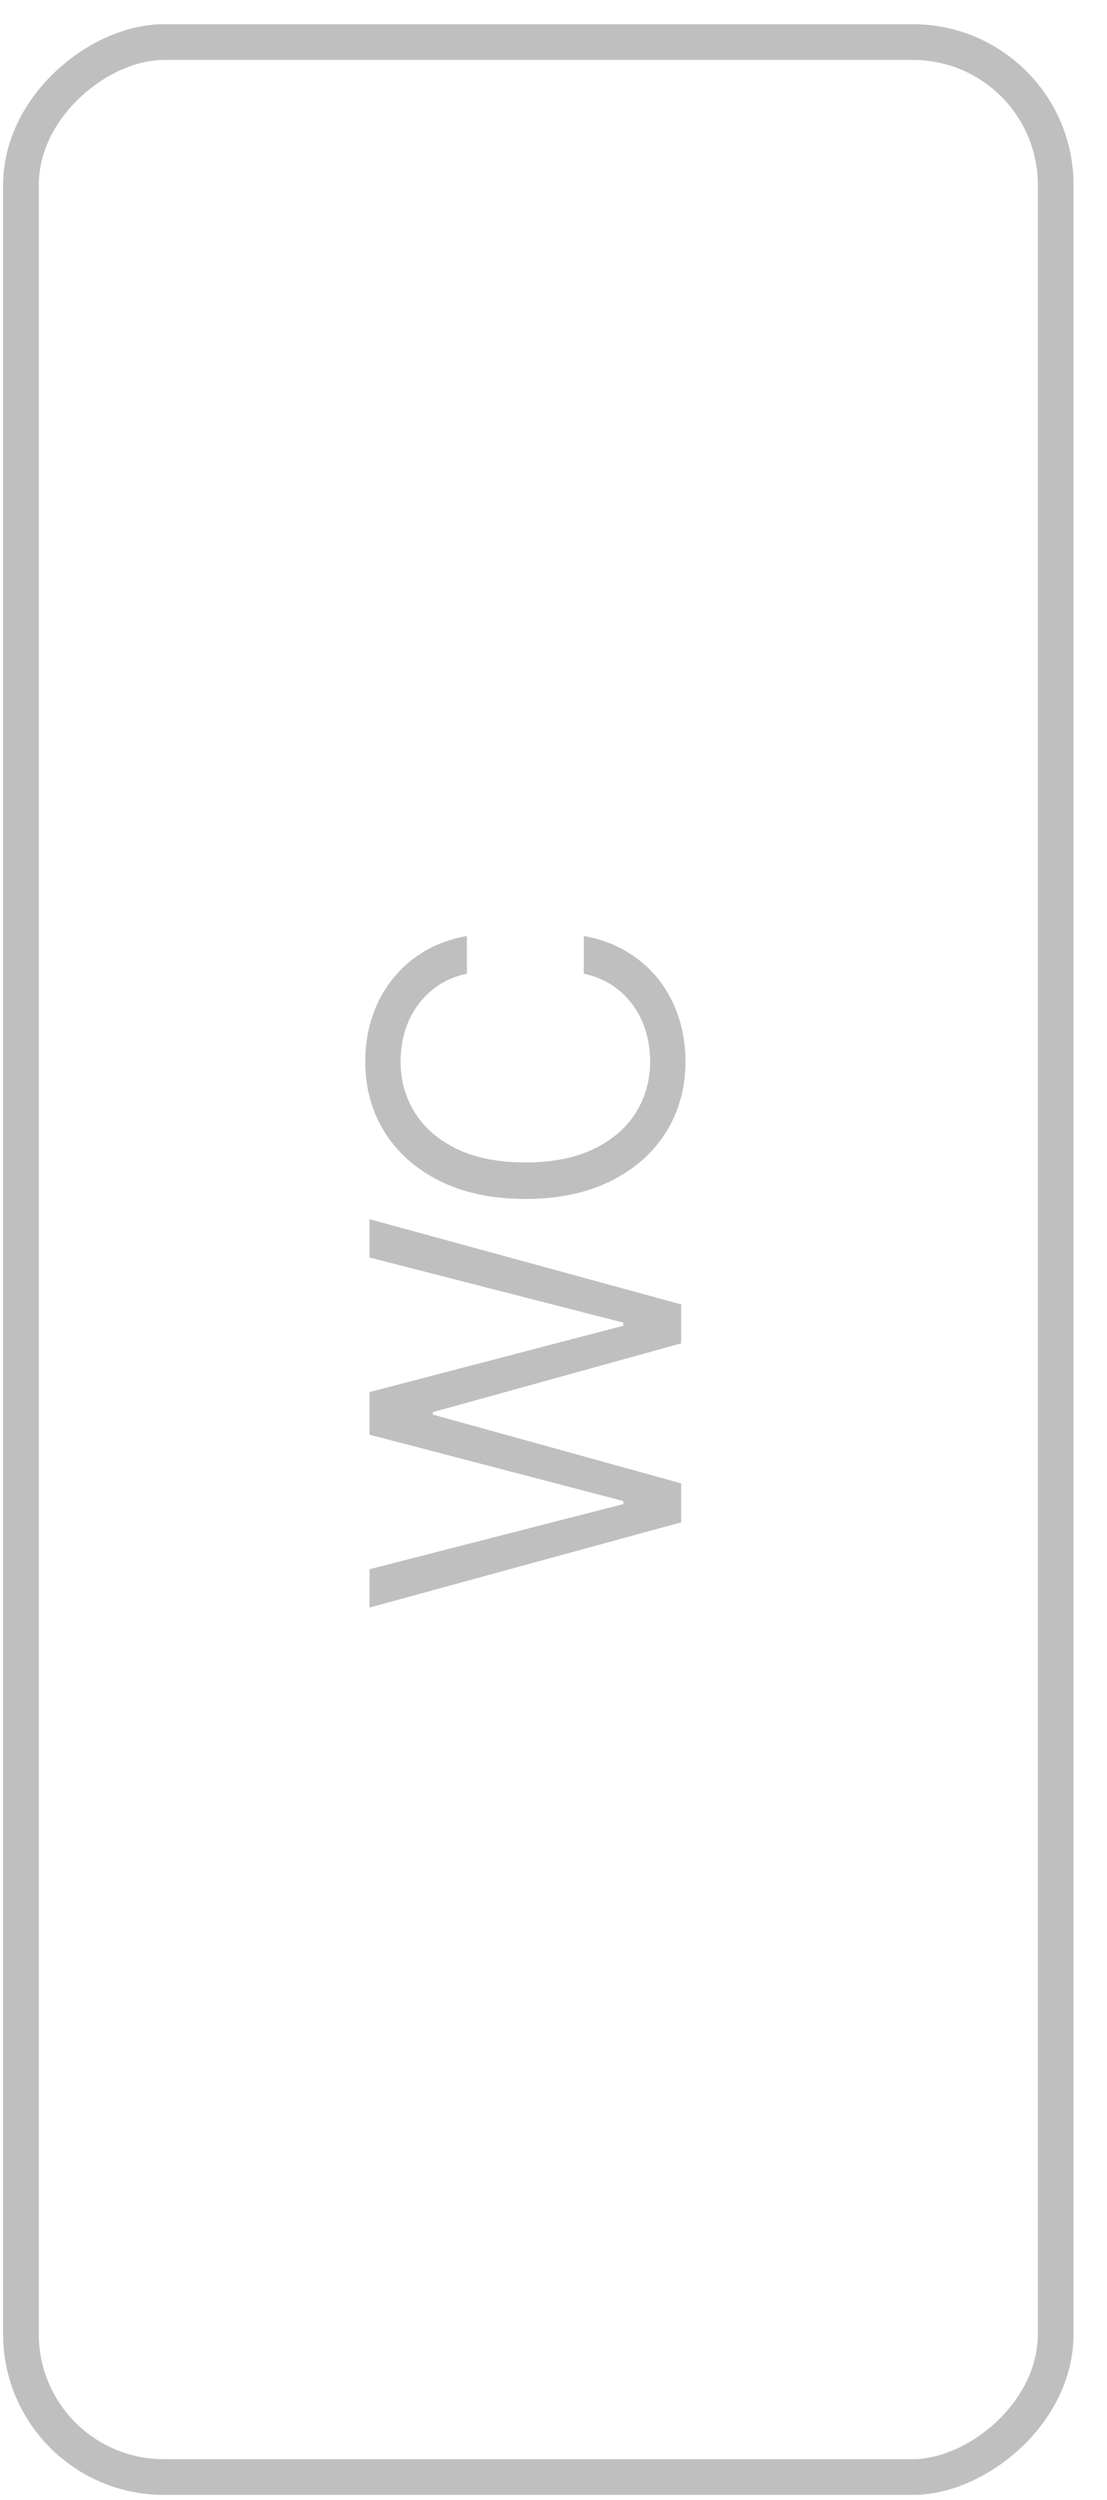 <svg  viewBox="0 0 31 70" fill="none" xmlns="http://www.w3.org/2000/svg">
<rect x="0.587" y="69.355" width="68.177" height="28.976" rx="4" transform="rotate(-90 0.587 69.355)" stroke="#BFBFBF"/>
<path d="M19.075 42.624L10.348 45.011L10.348 43.937L17.456 42.113L17.456 42.028L10.348 40.17L10.348 38.977L17.456 37.119L17.456 37.033L10.348 35.209L10.348 34.136L19.075 36.522L19.075 37.613L12.121 39.539L12.121 39.607L19.075 41.533L19.075 42.624ZM13.075 26.206L13.075 27.263C12.771 27.326 12.504 27.435 12.274 27.591C12.044 27.745 11.851 27.932 11.694 28.154C11.535 28.372 11.416 28.615 11.337 28.883C11.257 29.149 11.217 29.428 11.217 29.718C11.217 30.246 11.351 30.725 11.618 31.154C11.885 31.58 12.278 31.919 12.798 32.172C13.318 32.422 13.956 32.547 14.712 32.547C15.467 32.547 16.105 32.422 16.625 32.172C17.145 31.919 17.538 31.58 17.805 31.154C18.072 30.725 18.206 30.246 18.206 29.718C18.206 29.428 18.166 29.149 18.087 28.883C18.007 28.615 17.889 28.372 17.733 28.154C17.574 27.932 17.379 27.745 17.149 27.591C16.916 27.435 16.649 27.326 16.348 27.263L16.348 26.206C16.794 26.286 17.193 26.431 17.545 26.641C17.898 26.851 18.197 27.113 18.445 27.425C18.689 27.738 18.875 28.088 19.003 28.478C19.131 28.864 19.195 29.277 19.195 29.718C19.195 30.462 19.013 31.124 18.649 31.703C18.285 32.283 17.768 32.739 17.098 33.071C16.427 33.404 15.632 33.57 14.712 33.57C13.791 33.57 12.996 33.404 12.325 33.071C11.655 32.739 11.138 32.283 10.774 31.703C10.41 31.124 10.229 30.462 10.229 29.718C10.229 29.277 10.293 28.864 10.42 28.478C10.548 28.088 10.736 27.738 10.983 27.425C11.227 27.113 11.525 26.851 11.878 26.641C12.227 26.431 12.626 26.286 13.075 26.206Z" fill="#BFBFBF"/>
</svg>
